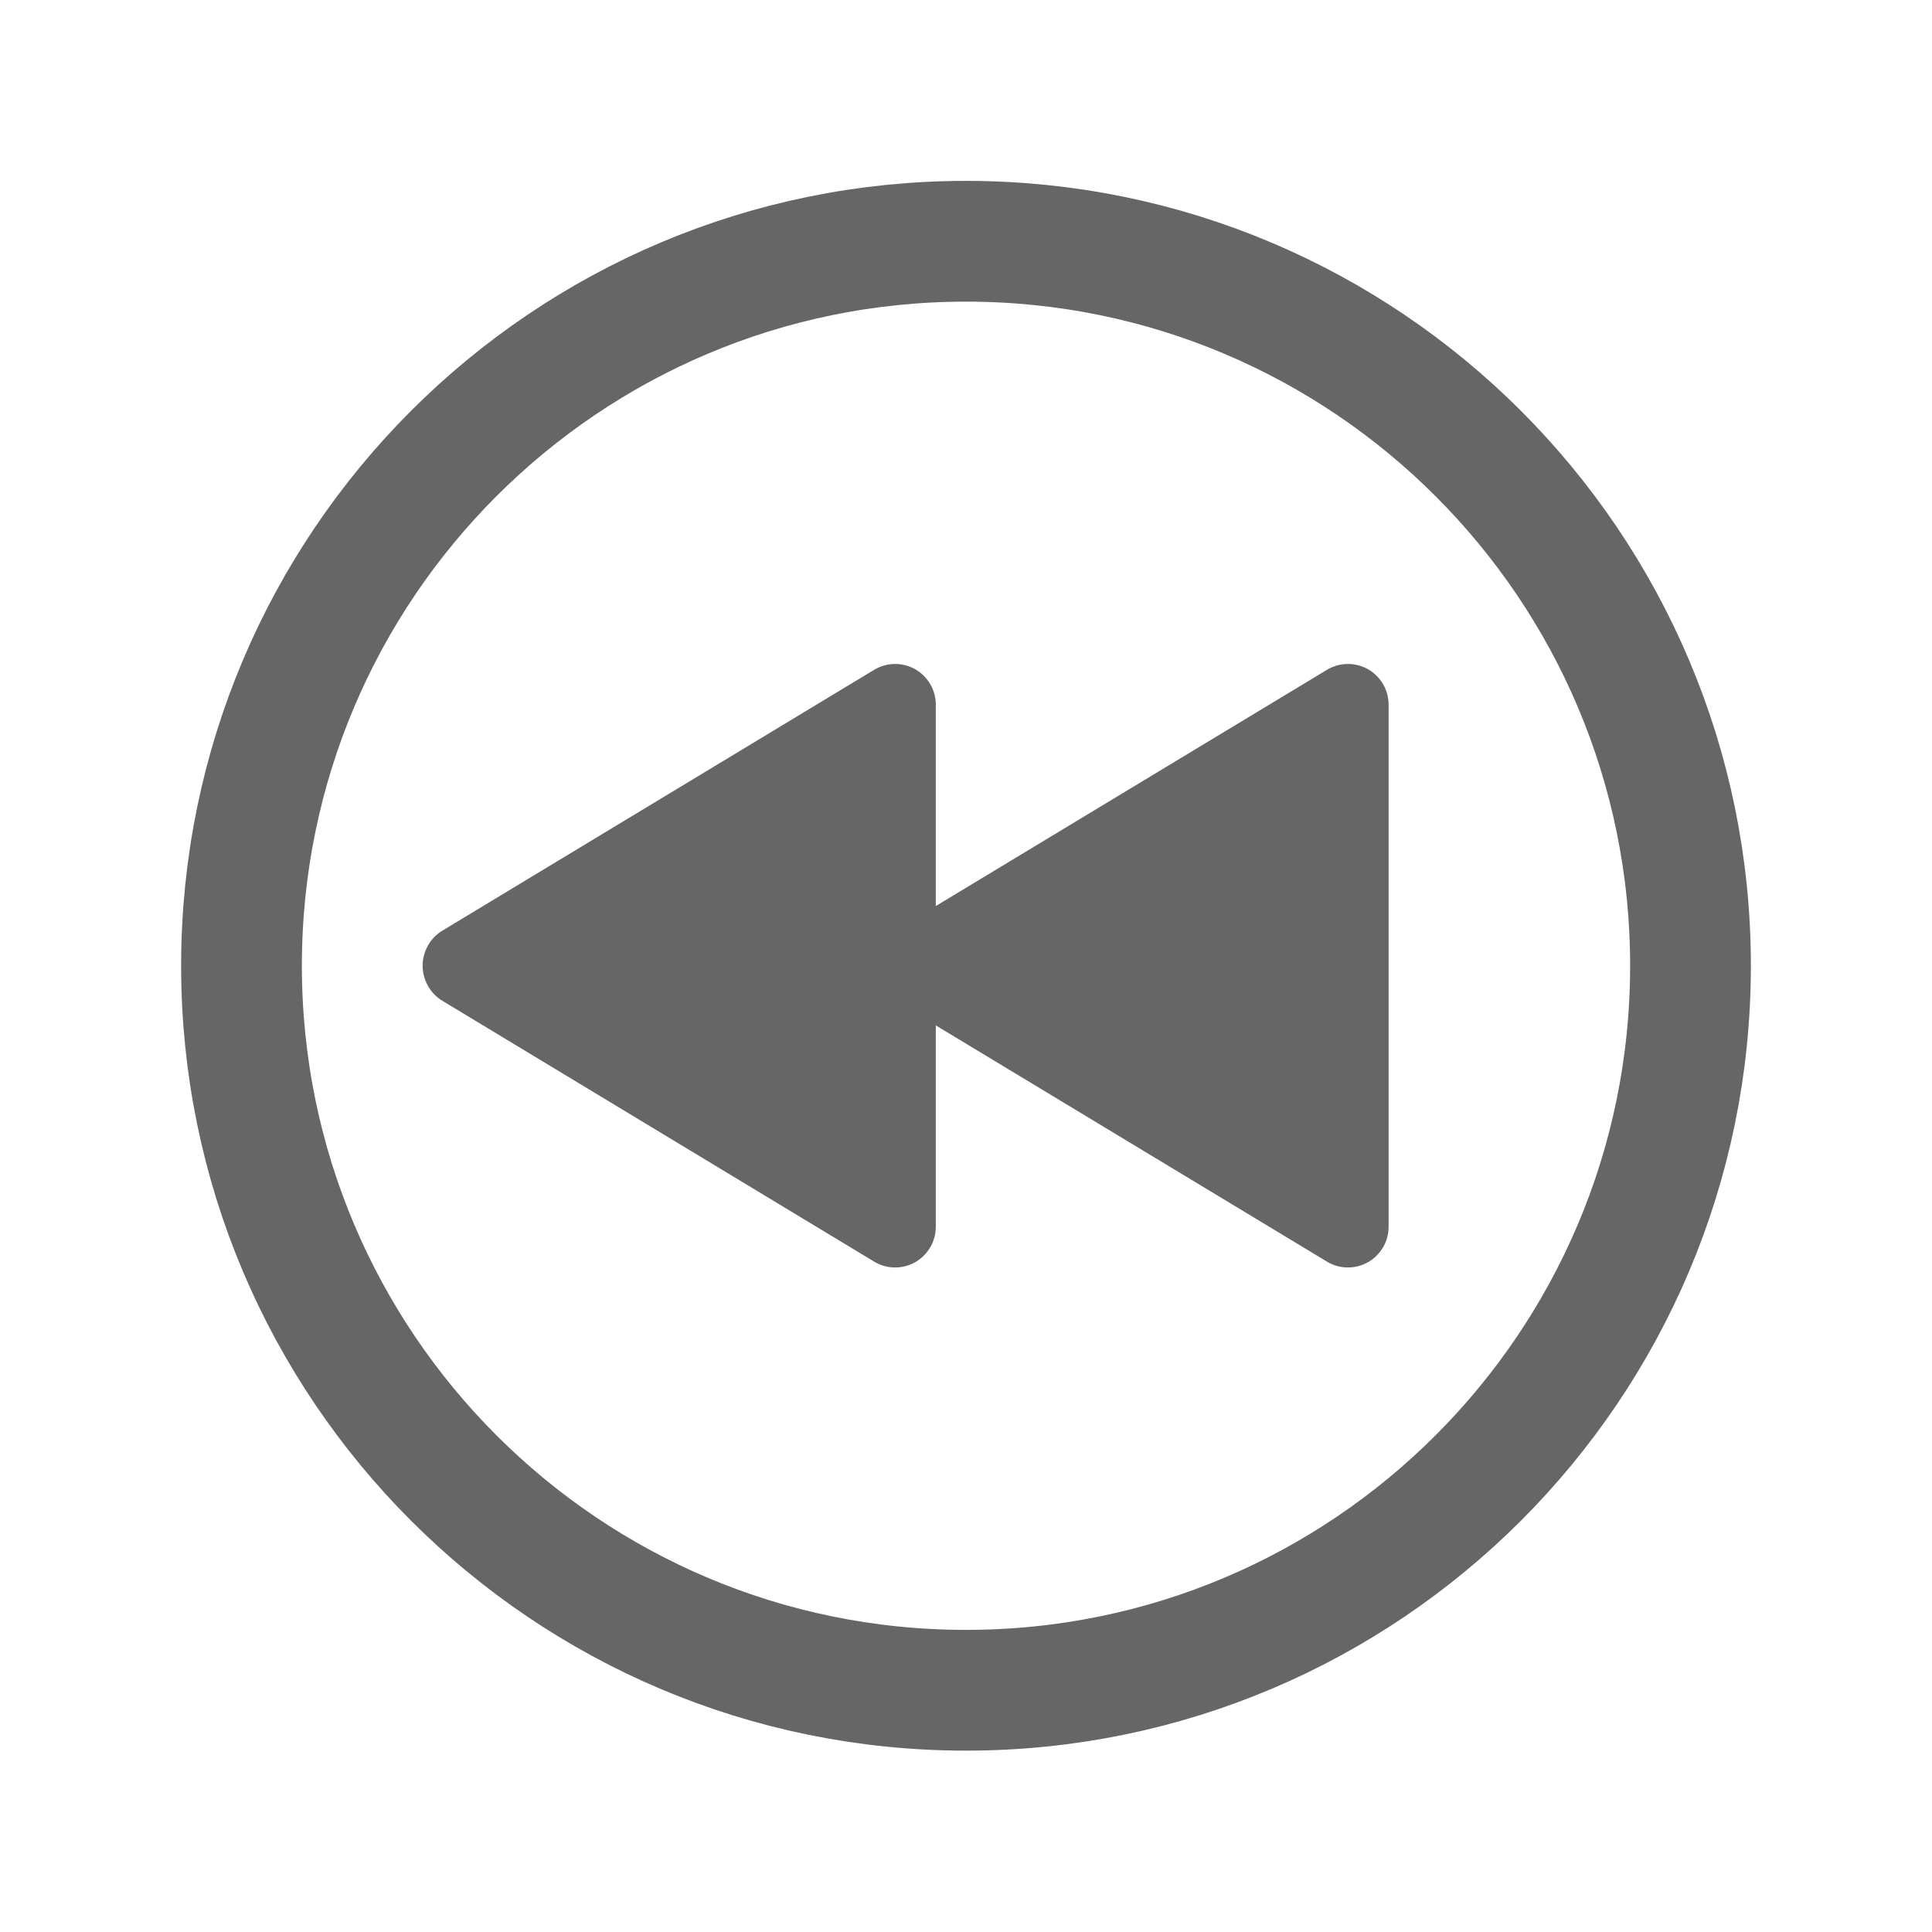 <svg width="24" height="24" viewBox="0 0 24 24" fill="none" xmlns="http://www.w3.org/2000/svg">
<path d="M12 20.997C16.969 20.997 21 16.966 21 11.997C21 7.028 16.969 2.997 12 2.997C7.031 2.997 3 7.028 3 11.997C3 16.966 7.031 20.997 12 20.997Z" stroke="#666666" stroke-width="1.5" stroke-miterlimit="10"/>
<path d="M5.495 11.561L10.86 8.32C10.937 8.274 11.025 8.249 11.114 8.248C11.204 8.247 11.292 8.27 11.37 8.314C11.448 8.359 11.512 8.423 11.557 8.501C11.602 8.578 11.625 8.666 11.625 8.756V11.255L16.485 8.32C16.562 8.274 16.65 8.249 16.739 8.248C16.829 8.247 16.917 8.27 16.995 8.314C17.073 8.359 17.137 8.423 17.182 8.501C17.227 8.578 17.25 8.666 17.25 8.756V15.237C17.25 15.327 17.227 15.415 17.182 15.492C17.137 15.57 17.073 15.634 16.995 15.679C16.917 15.723 16.829 15.746 16.739 15.745C16.65 15.744 16.562 15.72 16.485 15.673L11.625 12.738V15.237C11.625 15.327 11.602 15.415 11.557 15.492C11.512 15.57 11.448 15.634 11.37 15.679C11.292 15.723 11.204 15.746 11.114 15.745C11.025 15.744 10.937 15.72 10.86 15.673L5.495 12.432C5.42 12.387 5.358 12.323 5.316 12.246C5.273 12.17 5.25 12.084 5.25 11.996C5.25 11.909 5.273 11.823 5.316 11.746C5.358 11.67 5.42 11.606 5.495 11.561Z" fill="#666666"/>
</svg>
